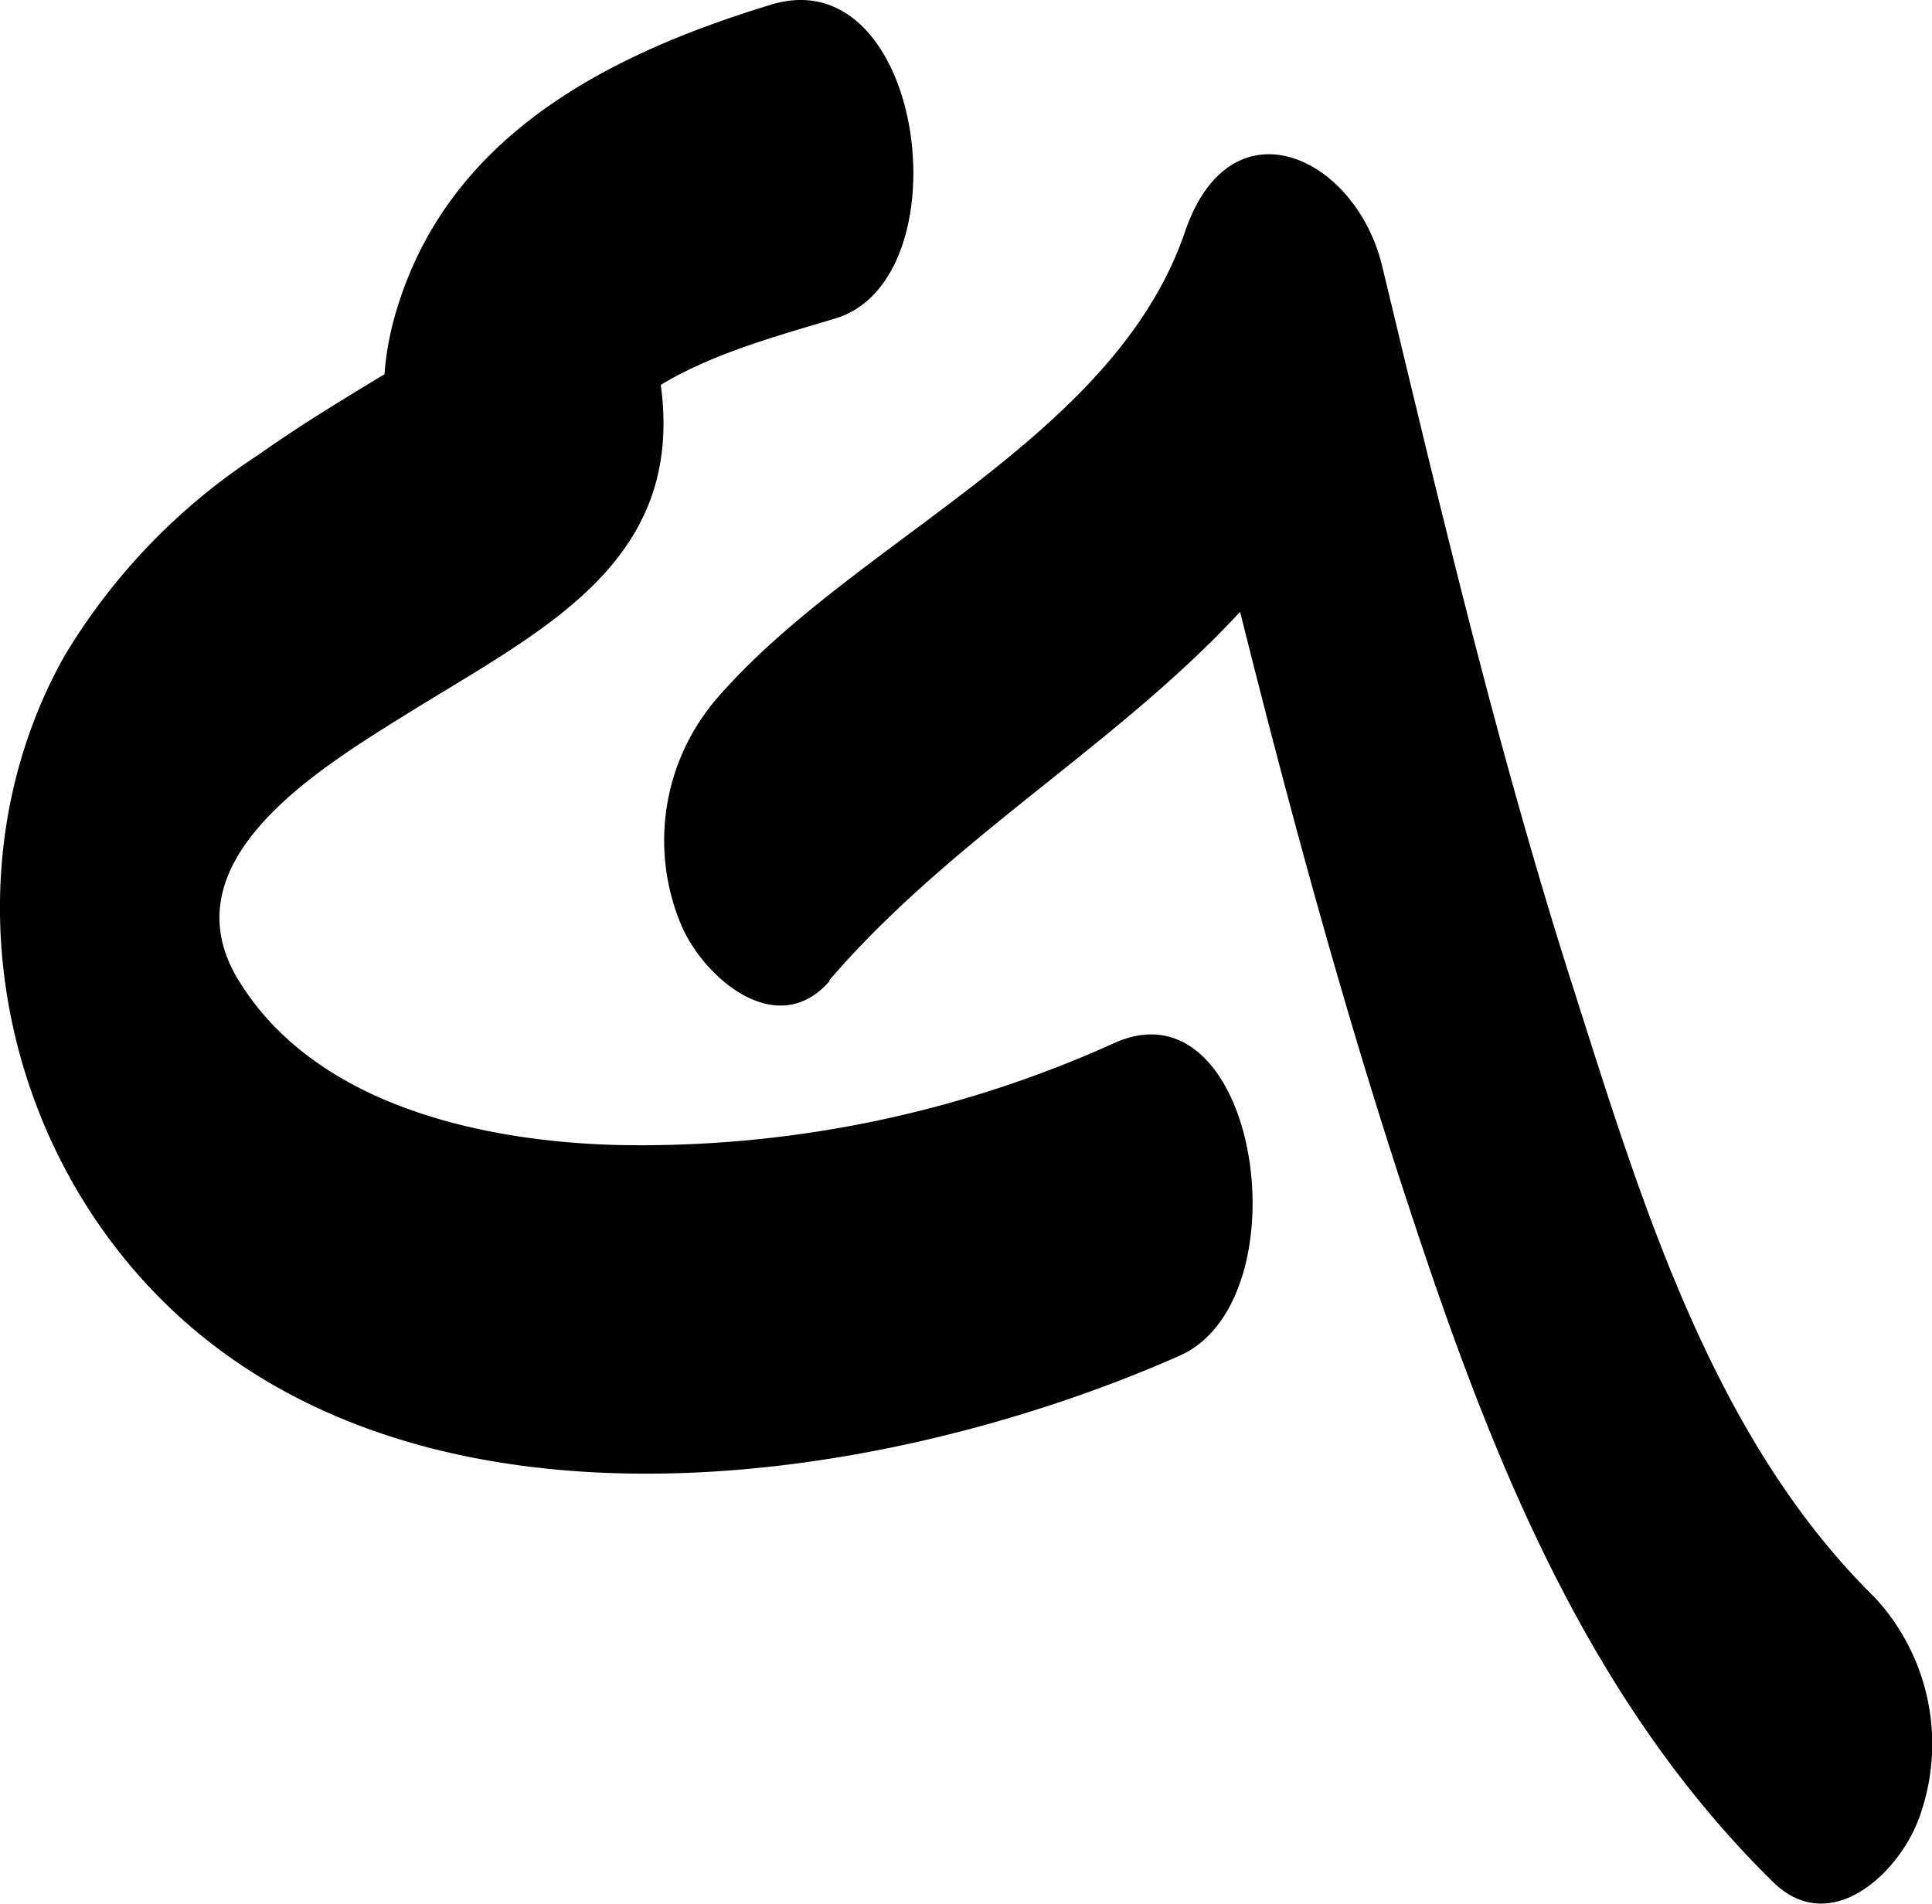 <svg xmlns="http://www.w3.org/2000/svg" viewBox="0 0 100.04 98.58"><g id="Layer_2" data-name="Layer 2"><g id="Layer_1-2" data-name="Layer 1"><path d="M39.93.24c-8.53,2.6-16.79,6.84-19.45,16-1.3,4.47-.7,9.81,3.62,12.35a7.27,7.27,0,0,0,4.83.93l-5.51-6.08.18.91,1.23-8.27c-.76,1.41-3.82,2.63-5.22,3.48-2.11,1.28-4.21,2.56-6.24,4A32.07,32.07,0,0,0,3.32,34C-1.8,43.15-.83,54.73,5.05,63.31c12.21,17.81,38.93,14.44,56,6.91C67.6,67.36,65.19,50.7,57.73,54A59.41,59.41,0,0,1,31.8,59.29c-7-.21-15.58-2.12-19.48-8.58-3.65-6.06,4-10.78,8.51-13.59C28.16,32.53,36.15,29,34,18.69c-.47-2.28-2.46-6.5-5.51-6.08a1.36,1.36,0,0,1-1.85-.4l3.62,12.35c1.46-5,8.57-6.72,13-8.07C50,14.45,47.89-2.18,39.93.24Z"/><path d="M42.92,50.79C52.17,40,66.27,34.68,71.17,20.32L61,18.55c3.53,14.66,7.13,29.32,11.86,43.66C77.05,75,82,87.83,91.81,97.46c2.92,2.87,6.44-.36,7.53-3.23a11.15,11.15,0,0,0-2.28-11.52c-8.31-8.17-12-20.26-15.44-31.06-4-12.43-7-25.18-10.05-37.87C70.2,8.09,63.73,5.06,61.36,12,57.67,22.82,44.08,28,37,36.31a11.28,11.28,0,0,0-1.71,11.63c1.16,2.69,4.95,6,7.68,2.85Z"/></g></g></svg>
